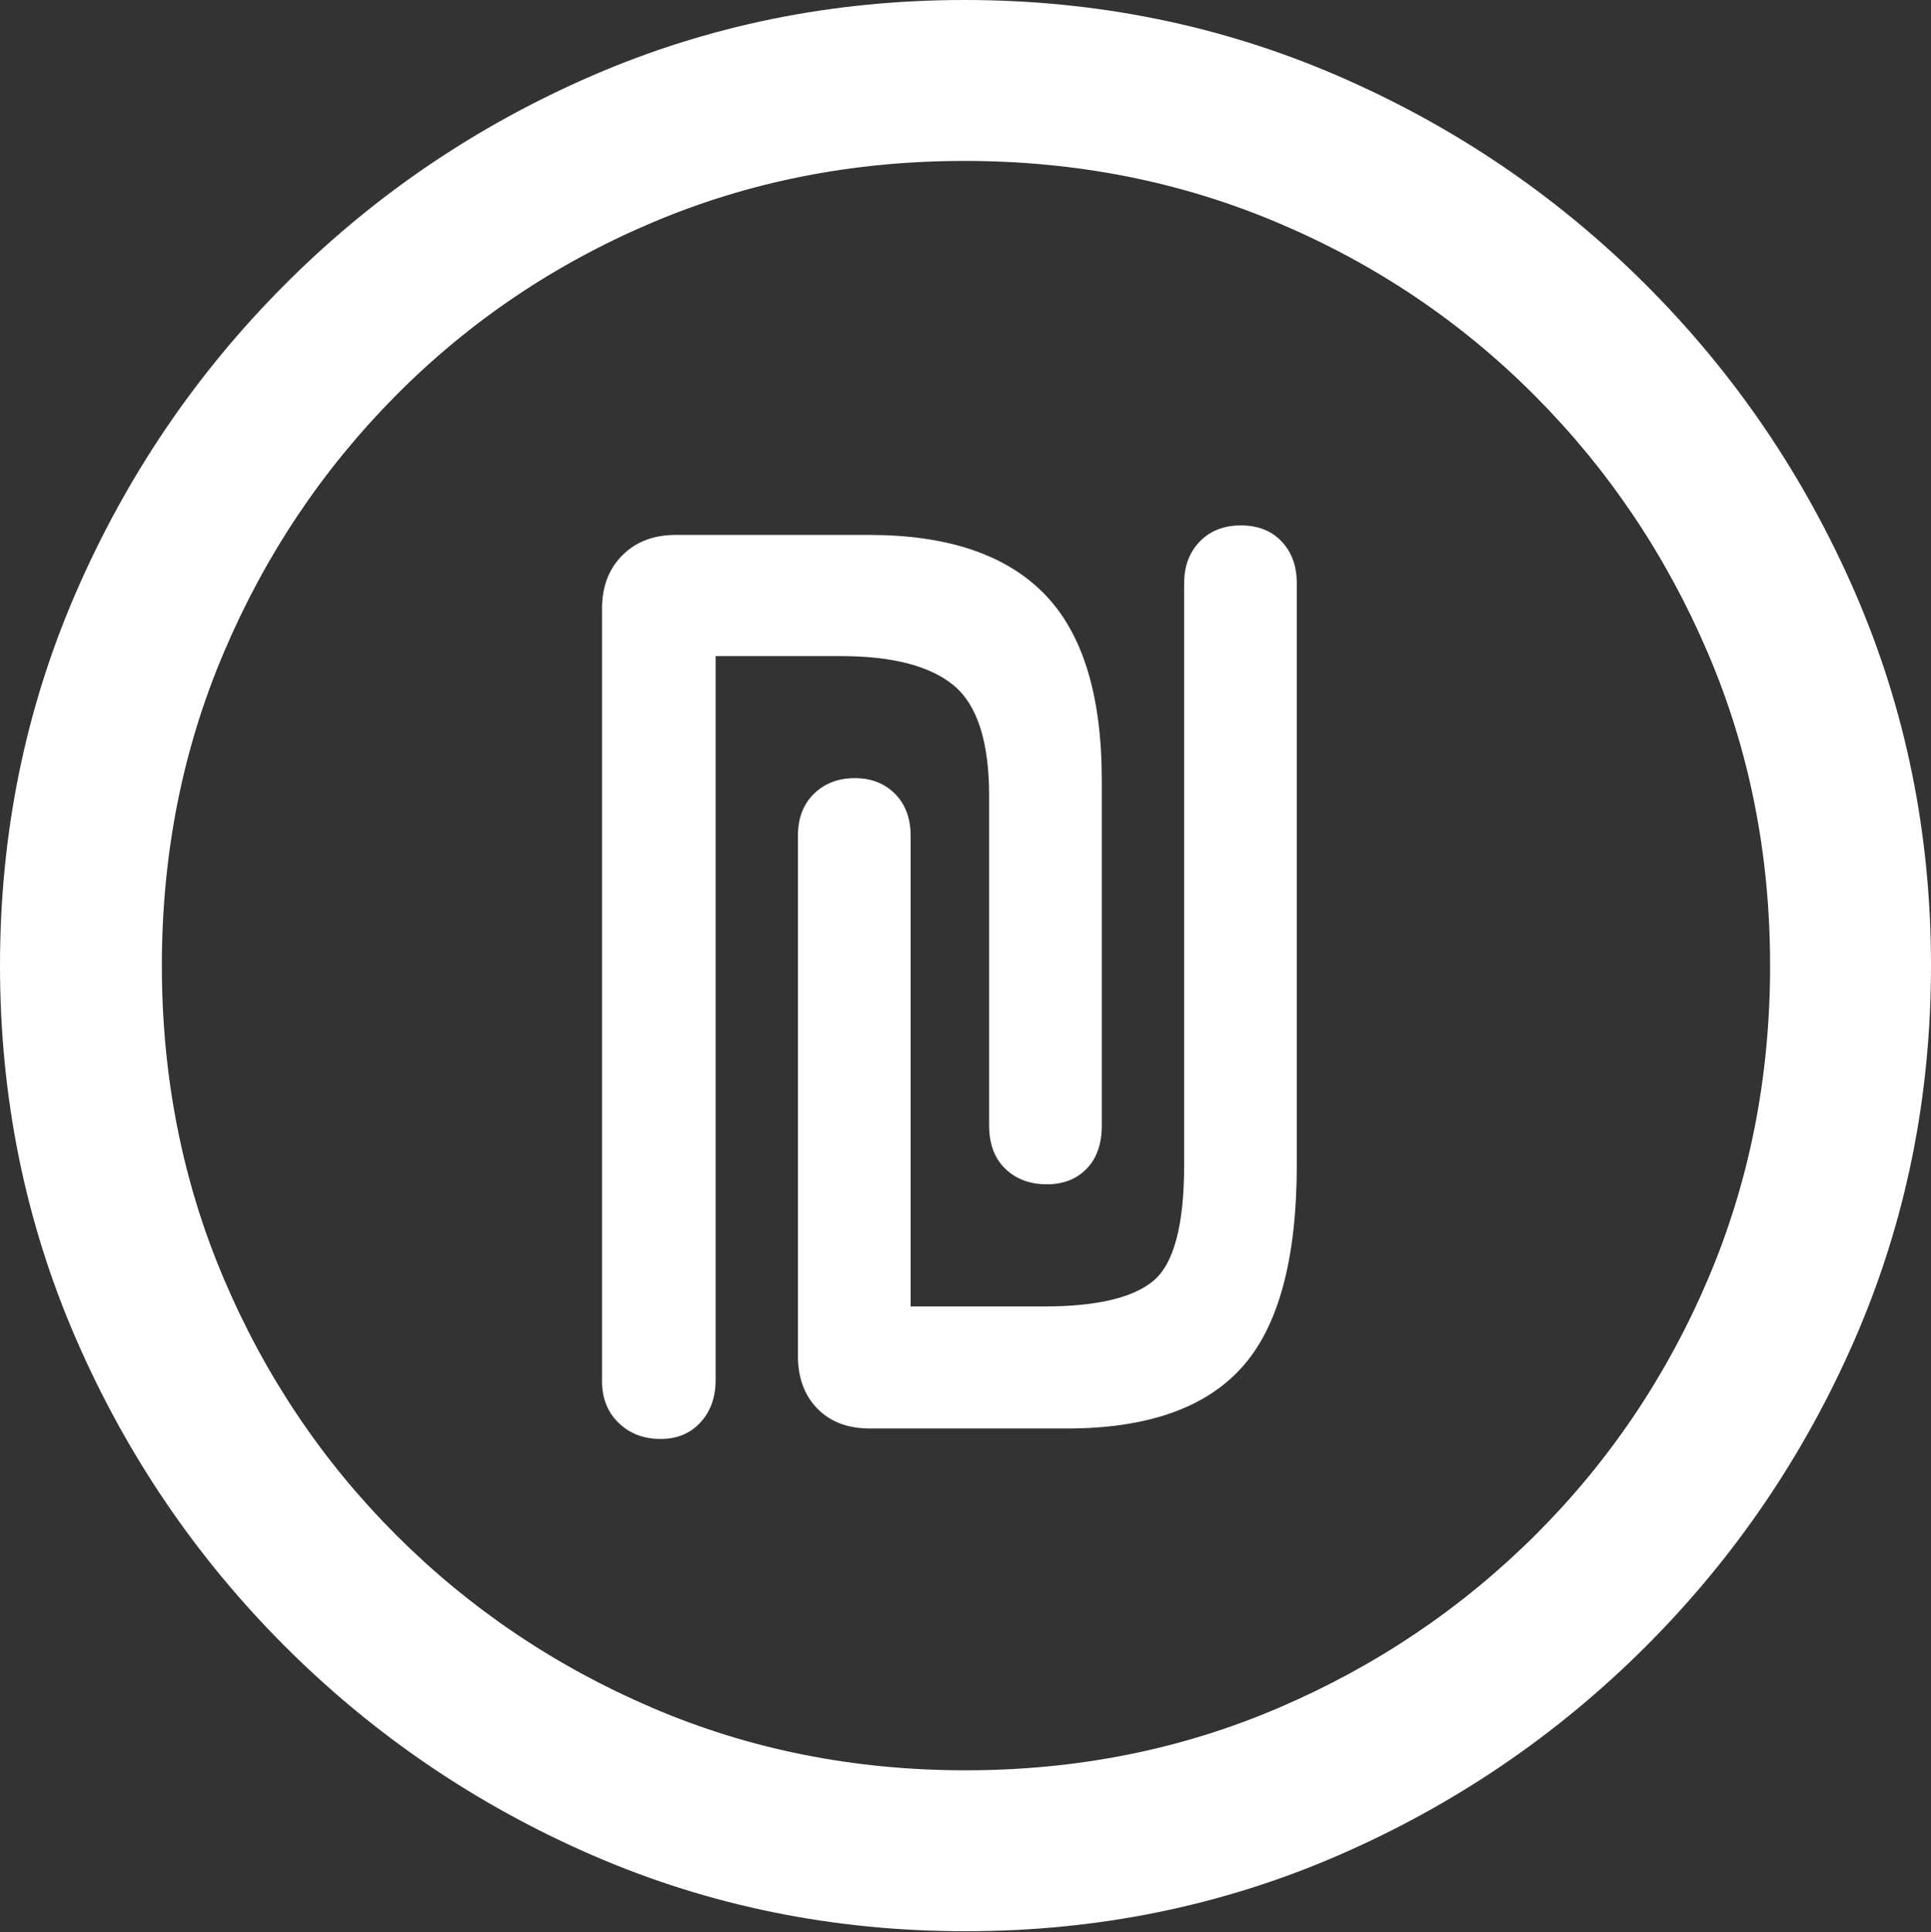 <?xml version="1.0" encoding="UTF-8"?>
<!--Generator: Apple Native CoreSVG 175.5-->
<!DOCTYPE svg
PUBLIC "-//W3C//DTD SVG 1.1//EN"
       "http://www.w3.org/Graphics/SVG/1.1/DTD/svg11.dtd">
<svg version="1.1" xmlns="http://www.w3.org/2000/svg" xmlns:xlink="http://www.w3.org/1999/xlink" width="19.922" height="19.932">
 <rect width="100%" height="100%" fill="#333333" stroke="none"/>
 <g>
  <rect height="19.932" opacity="0" width="19.922" x="0" y="0"/>
  <path d="M9.961 19.922Q12.002 19.922 13.804 19.141Q15.605 18.359 16.982 16.982Q18.359 15.605 19.141 13.804Q19.922 12.002 19.922 9.961Q19.922 7.92 19.141 6.118Q18.359 4.316 16.982 2.939Q15.605 1.562 13.799 0.781Q11.992 0 9.951 0Q7.91 0 6.108 0.781Q4.307 1.562 2.935 2.939Q1.562 4.316 0.781 6.118Q0 7.92 0 9.961Q0 12.002 0.781 13.804Q1.562 15.605 2.939 16.982Q4.316 18.359 6.118 19.141Q7.92 19.922 9.961 19.922ZM9.961 18.262Q8.232 18.262 6.729 17.617Q5.225 16.973 4.087 15.835Q2.949 14.697 2.31 13.193Q1.67 11.69 1.67 9.961Q1.67 8.232 2.31 6.729Q2.949 5.225 4.082 4.082Q5.215 2.939 6.719 2.3Q8.223 1.66 9.951 1.66Q11.68 1.66 13.188 2.3Q14.697 2.939 15.835 4.082Q16.973 5.225 17.617 6.729Q18.262 8.232 18.262 9.961Q18.262 11.69 17.622 13.193Q16.982 14.697 15.84 15.835Q14.697 16.973 13.193 17.617Q11.69 18.262 9.961 18.262Z" fill="#ffffff"/>
  <path d="M6.211 14.248Q6.211 14.512 6.382 14.678Q6.553 14.844 6.816 14.844Q7.07 14.844 7.227 14.673Q7.383 14.502 7.383 14.238L7.383 6.768L8.672 6.768Q9.473 6.768 9.839 7.07Q10.205 7.373 10.205 8.213L10.205 11.611Q10.205 11.895 10.371 12.056Q10.537 12.217 10.801 12.217Q11.055 12.217 11.211 12.056Q11.367 11.895 11.367 11.611L11.367 8.047Q11.367 6.729 10.771 6.123Q10.176 5.518 8.965 5.518L6.973 5.518Q6.631 5.518 6.421 5.728Q6.211 5.938 6.211 6.279ZM8.232 13.984Q8.232 14.326 8.433 14.531Q8.633 14.736 8.975 14.736L11.006 14.736Q12.246 14.736 12.812 14.106Q13.379 13.477 13.379 12.012L13.379 6.016Q13.379 5.752 13.223 5.586Q13.066 5.42 12.803 5.42Q12.539 5.42 12.378 5.586Q12.217 5.752 12.217 6.016L12.217 12.012Q12.217 12.949 11.899 13.213Q11.582 13.477 10.771 13.477L9.395 13.477L9.395 8.623Q9.395 8.35 9.233 8.188Q9.072 8.027 8.818 8.027Q8.564 8.027 8.398 8.188Q8.232 8.35 8.232 8.623Z" fill="#ffffff"/>
 </g>
</svg>
